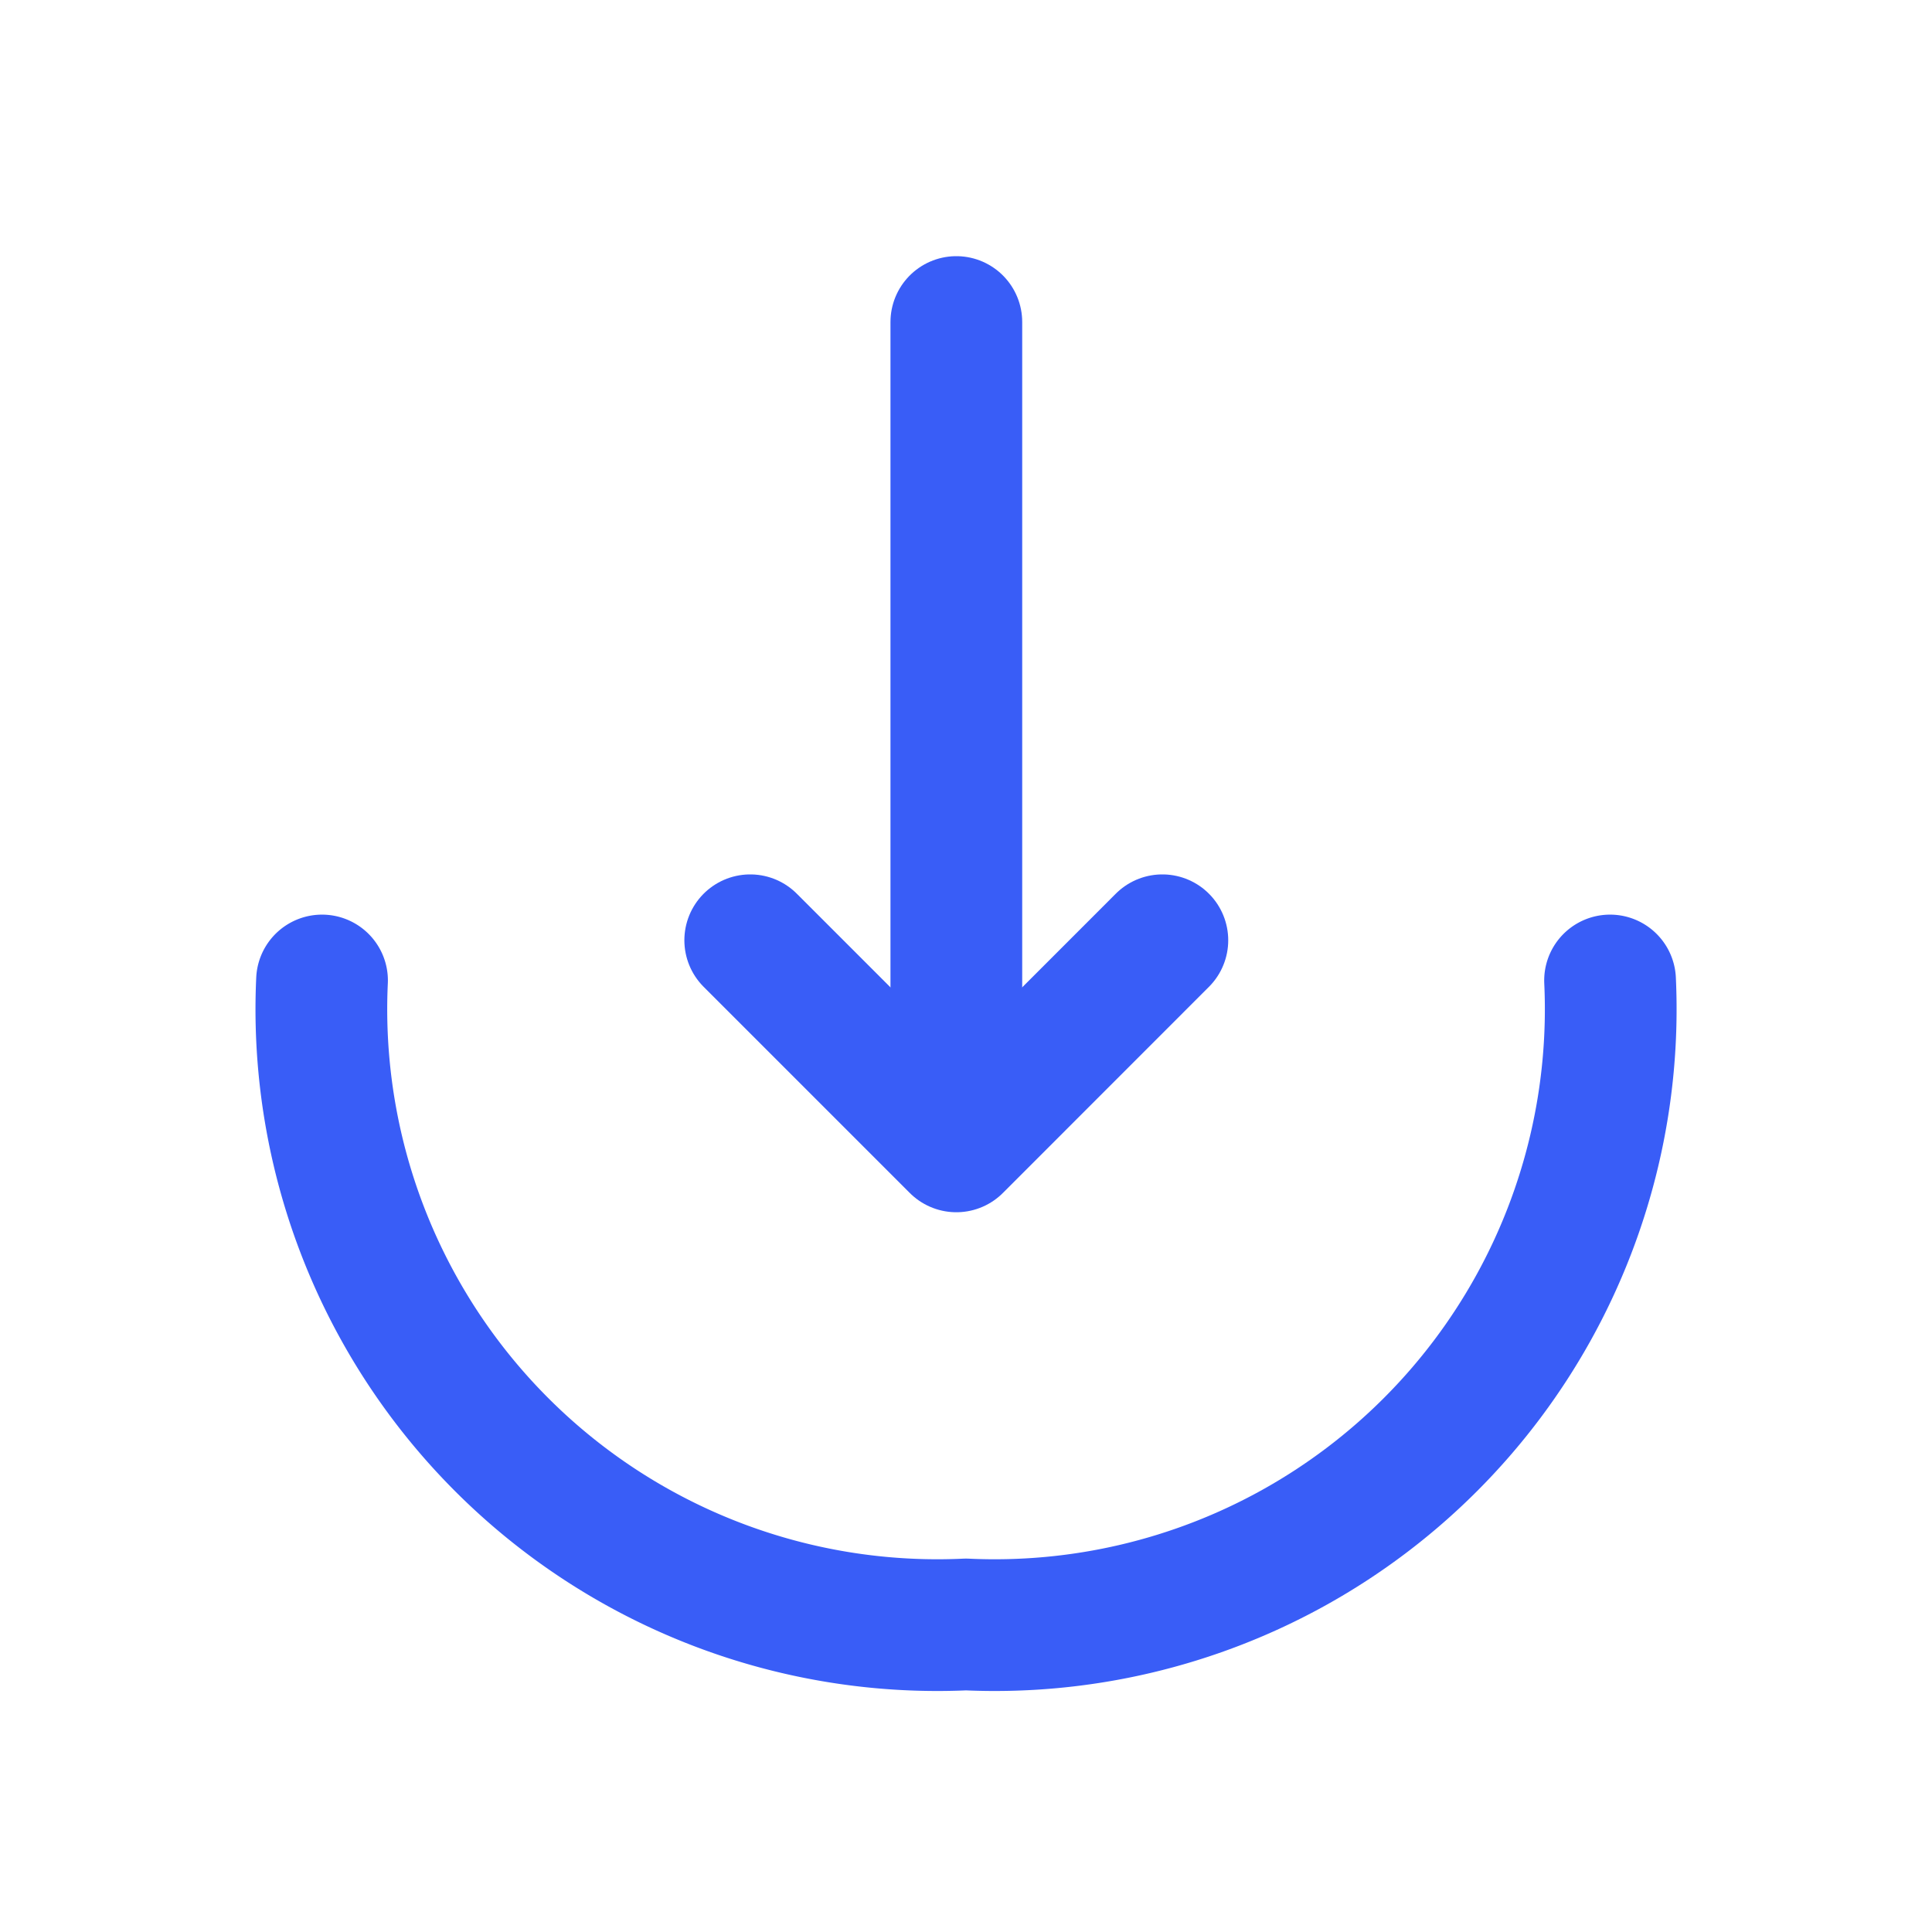 <svg xmlns="http://www.w3.org/2000/svg" width="22" height="22" viewBox="0 0 22 22">
  <g id="import" transform="translate(-428 -444)">
    <path id="Vector" d="M0,0,2.347,2.347,4.693,0" transform="translate(436.543 454.707)" fill="none" stroke="#395df7" stroke-linecap="round" stroke-linejoin="round" stroke-width="1.5"/>
    <path id="Vector-2" data-name="Vector" d="M0,0V9.323" transform="translate(438.89 447.667)" fill="none" stroke="#395df7" stroke-linecap="round" stroke-linejoin="round" stroke-width="1.5"/>
    <path id="Vector-3" data-name="Vector" d="M14.667,0A7.014,7.014,0,0,1,7.333,7.333,7.014,7.014,0,0,1,0,0" transform="translate(431.667 455.165)" fill="none" stroke="#395df7" stroke-linecap="round" stroke-linejoin="round" stroke-width="1.5"/>
    <path id="Vector-4" data-name="Vector" d="M0,0H22V22H0Z" transform="translate(450 466) rotate(180)" fill="none" opacity="0"/>
  </g>
</svg>
